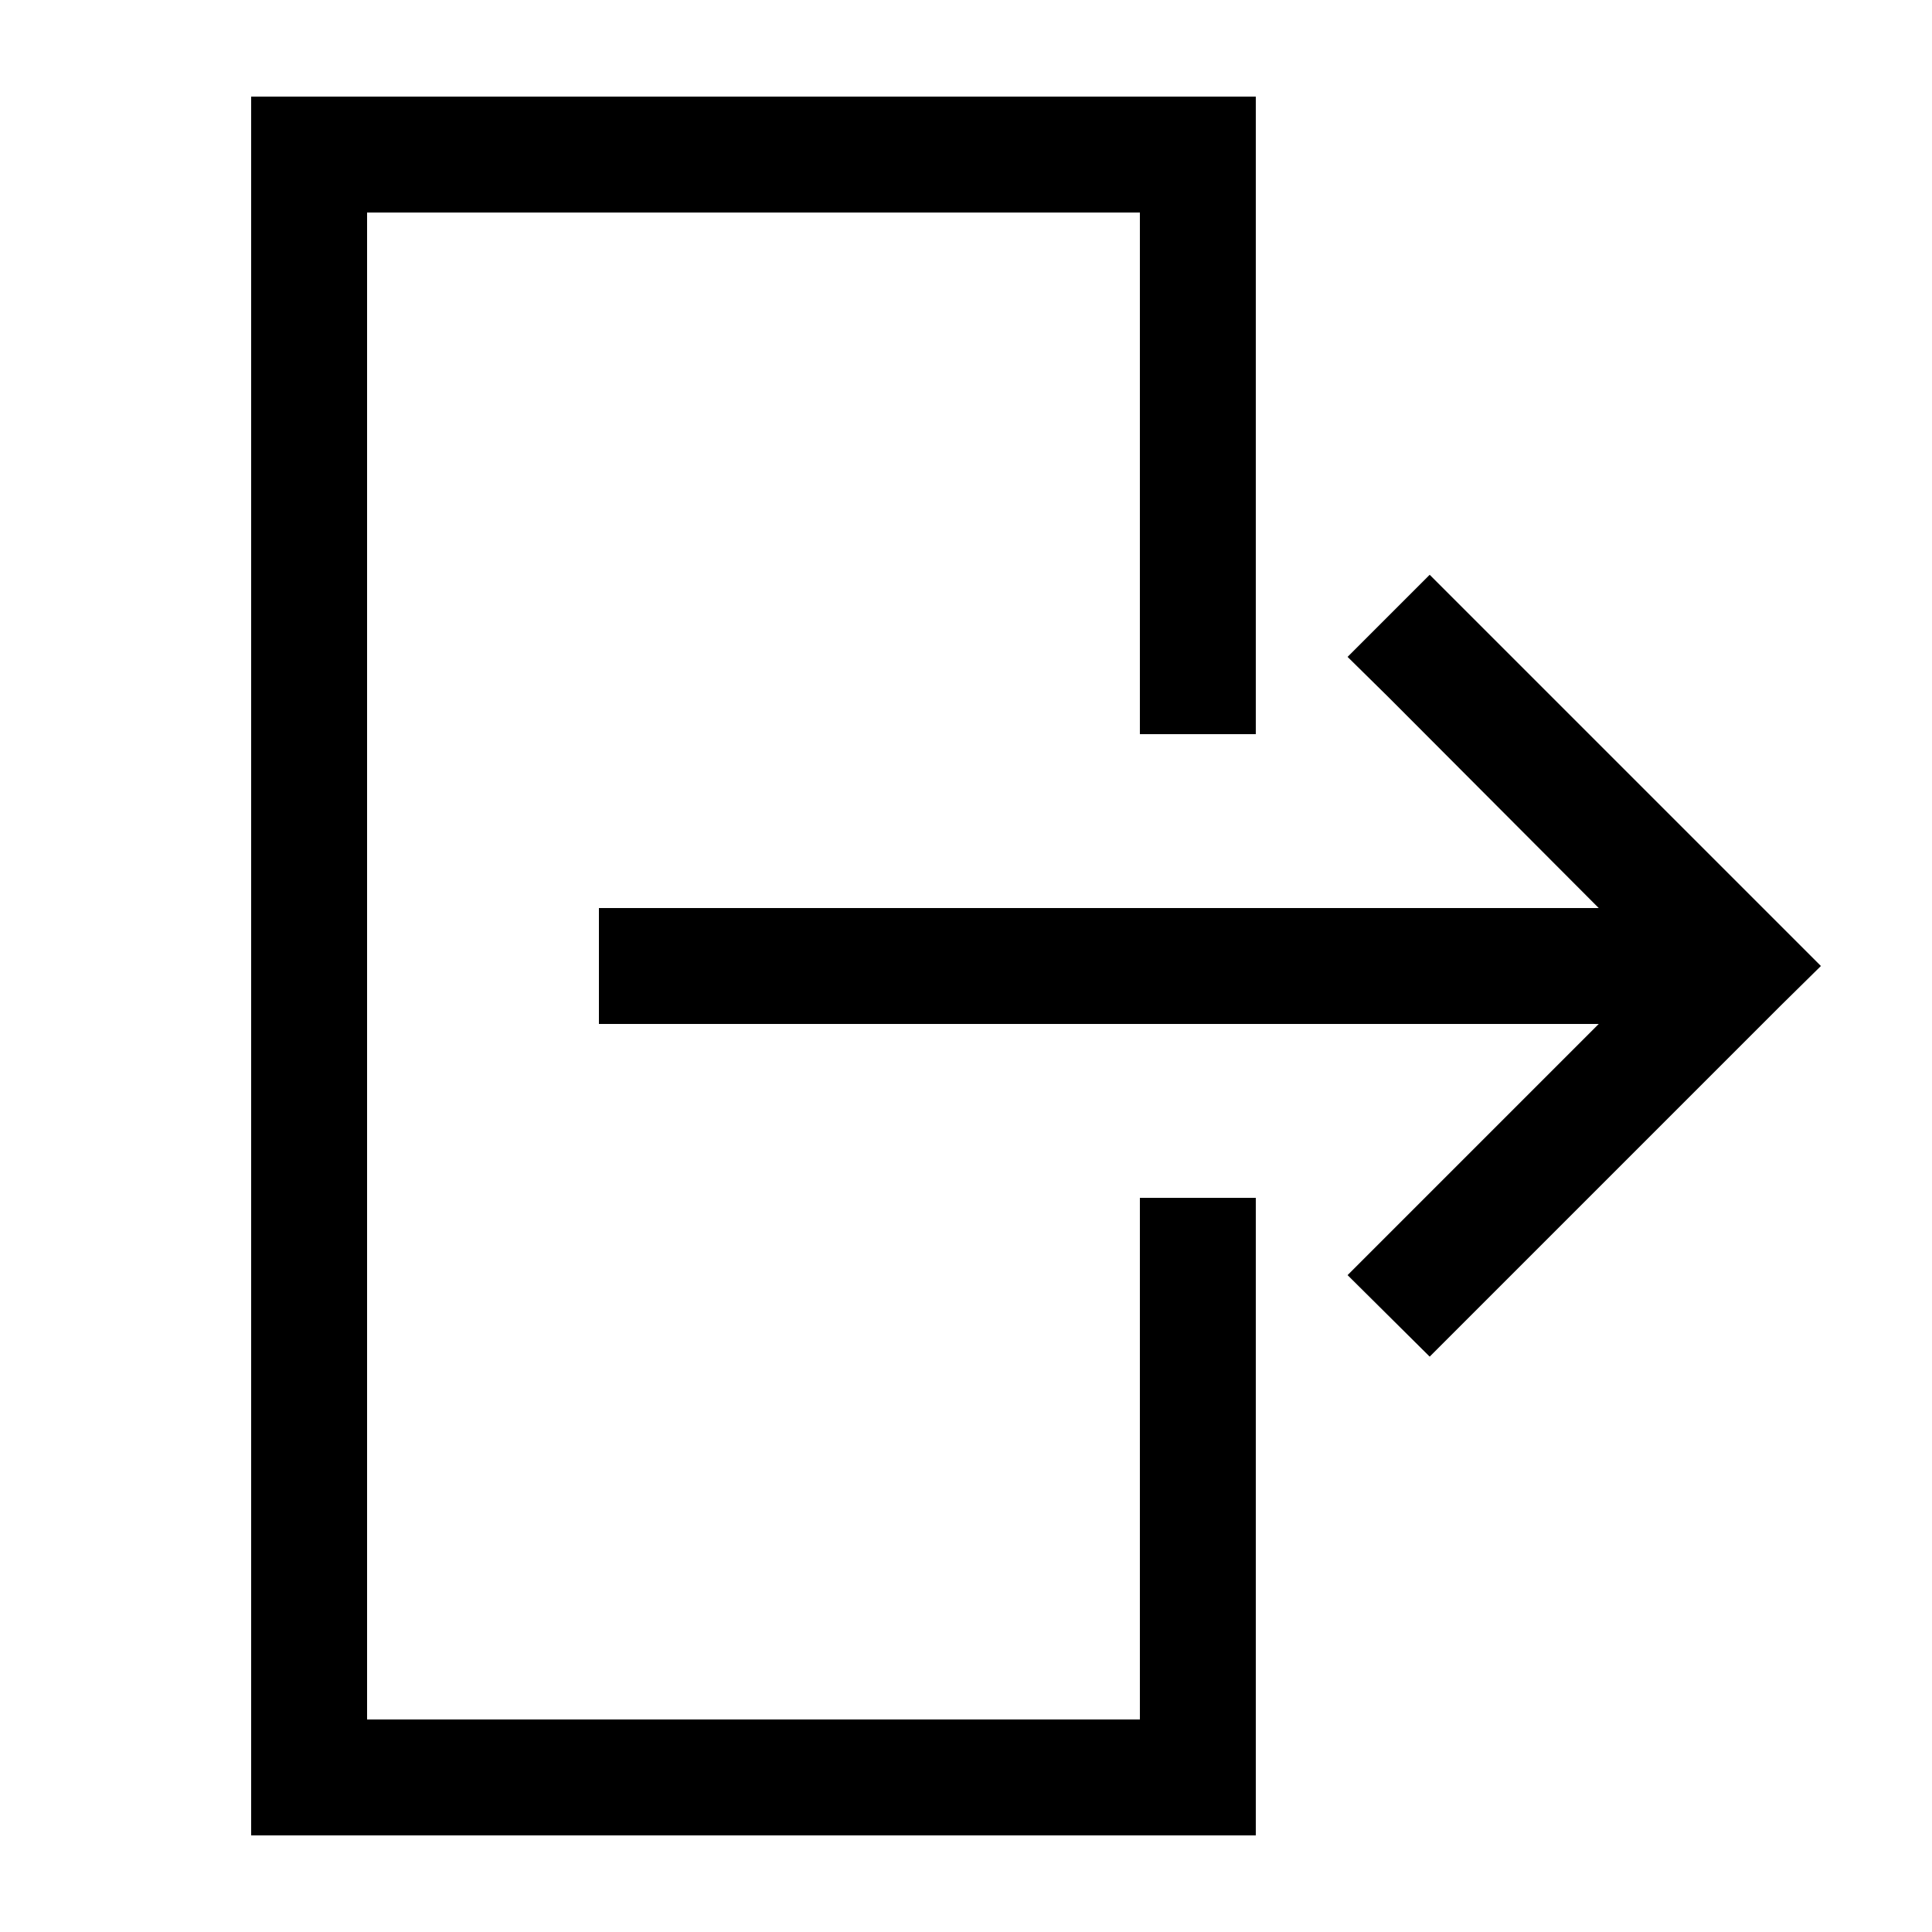 <svg xmlns="http://www.w3.org/2000/svg" fill="#000000" x="0px" y="0px" viewBox="0 0 100 100"><path transform="scale(-1,1) translate(-100 0)" d="M 35 5 L 35 8 L 35 35 L 35 38 L 41 38 L 41 35 L 41 11 L 81 11 L 81 89 L 41 89 L 41 65 L 41 62 L 35 62 L 35 65 L 35 92 L 35 95 L 38 95 L 84 95 L 87 95 L 87 92 L 87 8 L 87 5 L 84 5 L 38 5 L 35 5 z M 26 29.75 L 23.875 31.875 L 7.875 47.875 L 5.75 50 L 7.875 52.094 L 23.875 68.094 L 26 70.219 L 30.25 66 L 28.125 63.875 L 17.25 53 L 66 53 L 69 53 L 69 47 L 66 47 L 17.25 47 L 28.125 36.094 L 30.25 34 L 26 29.75 z "/></svg>
